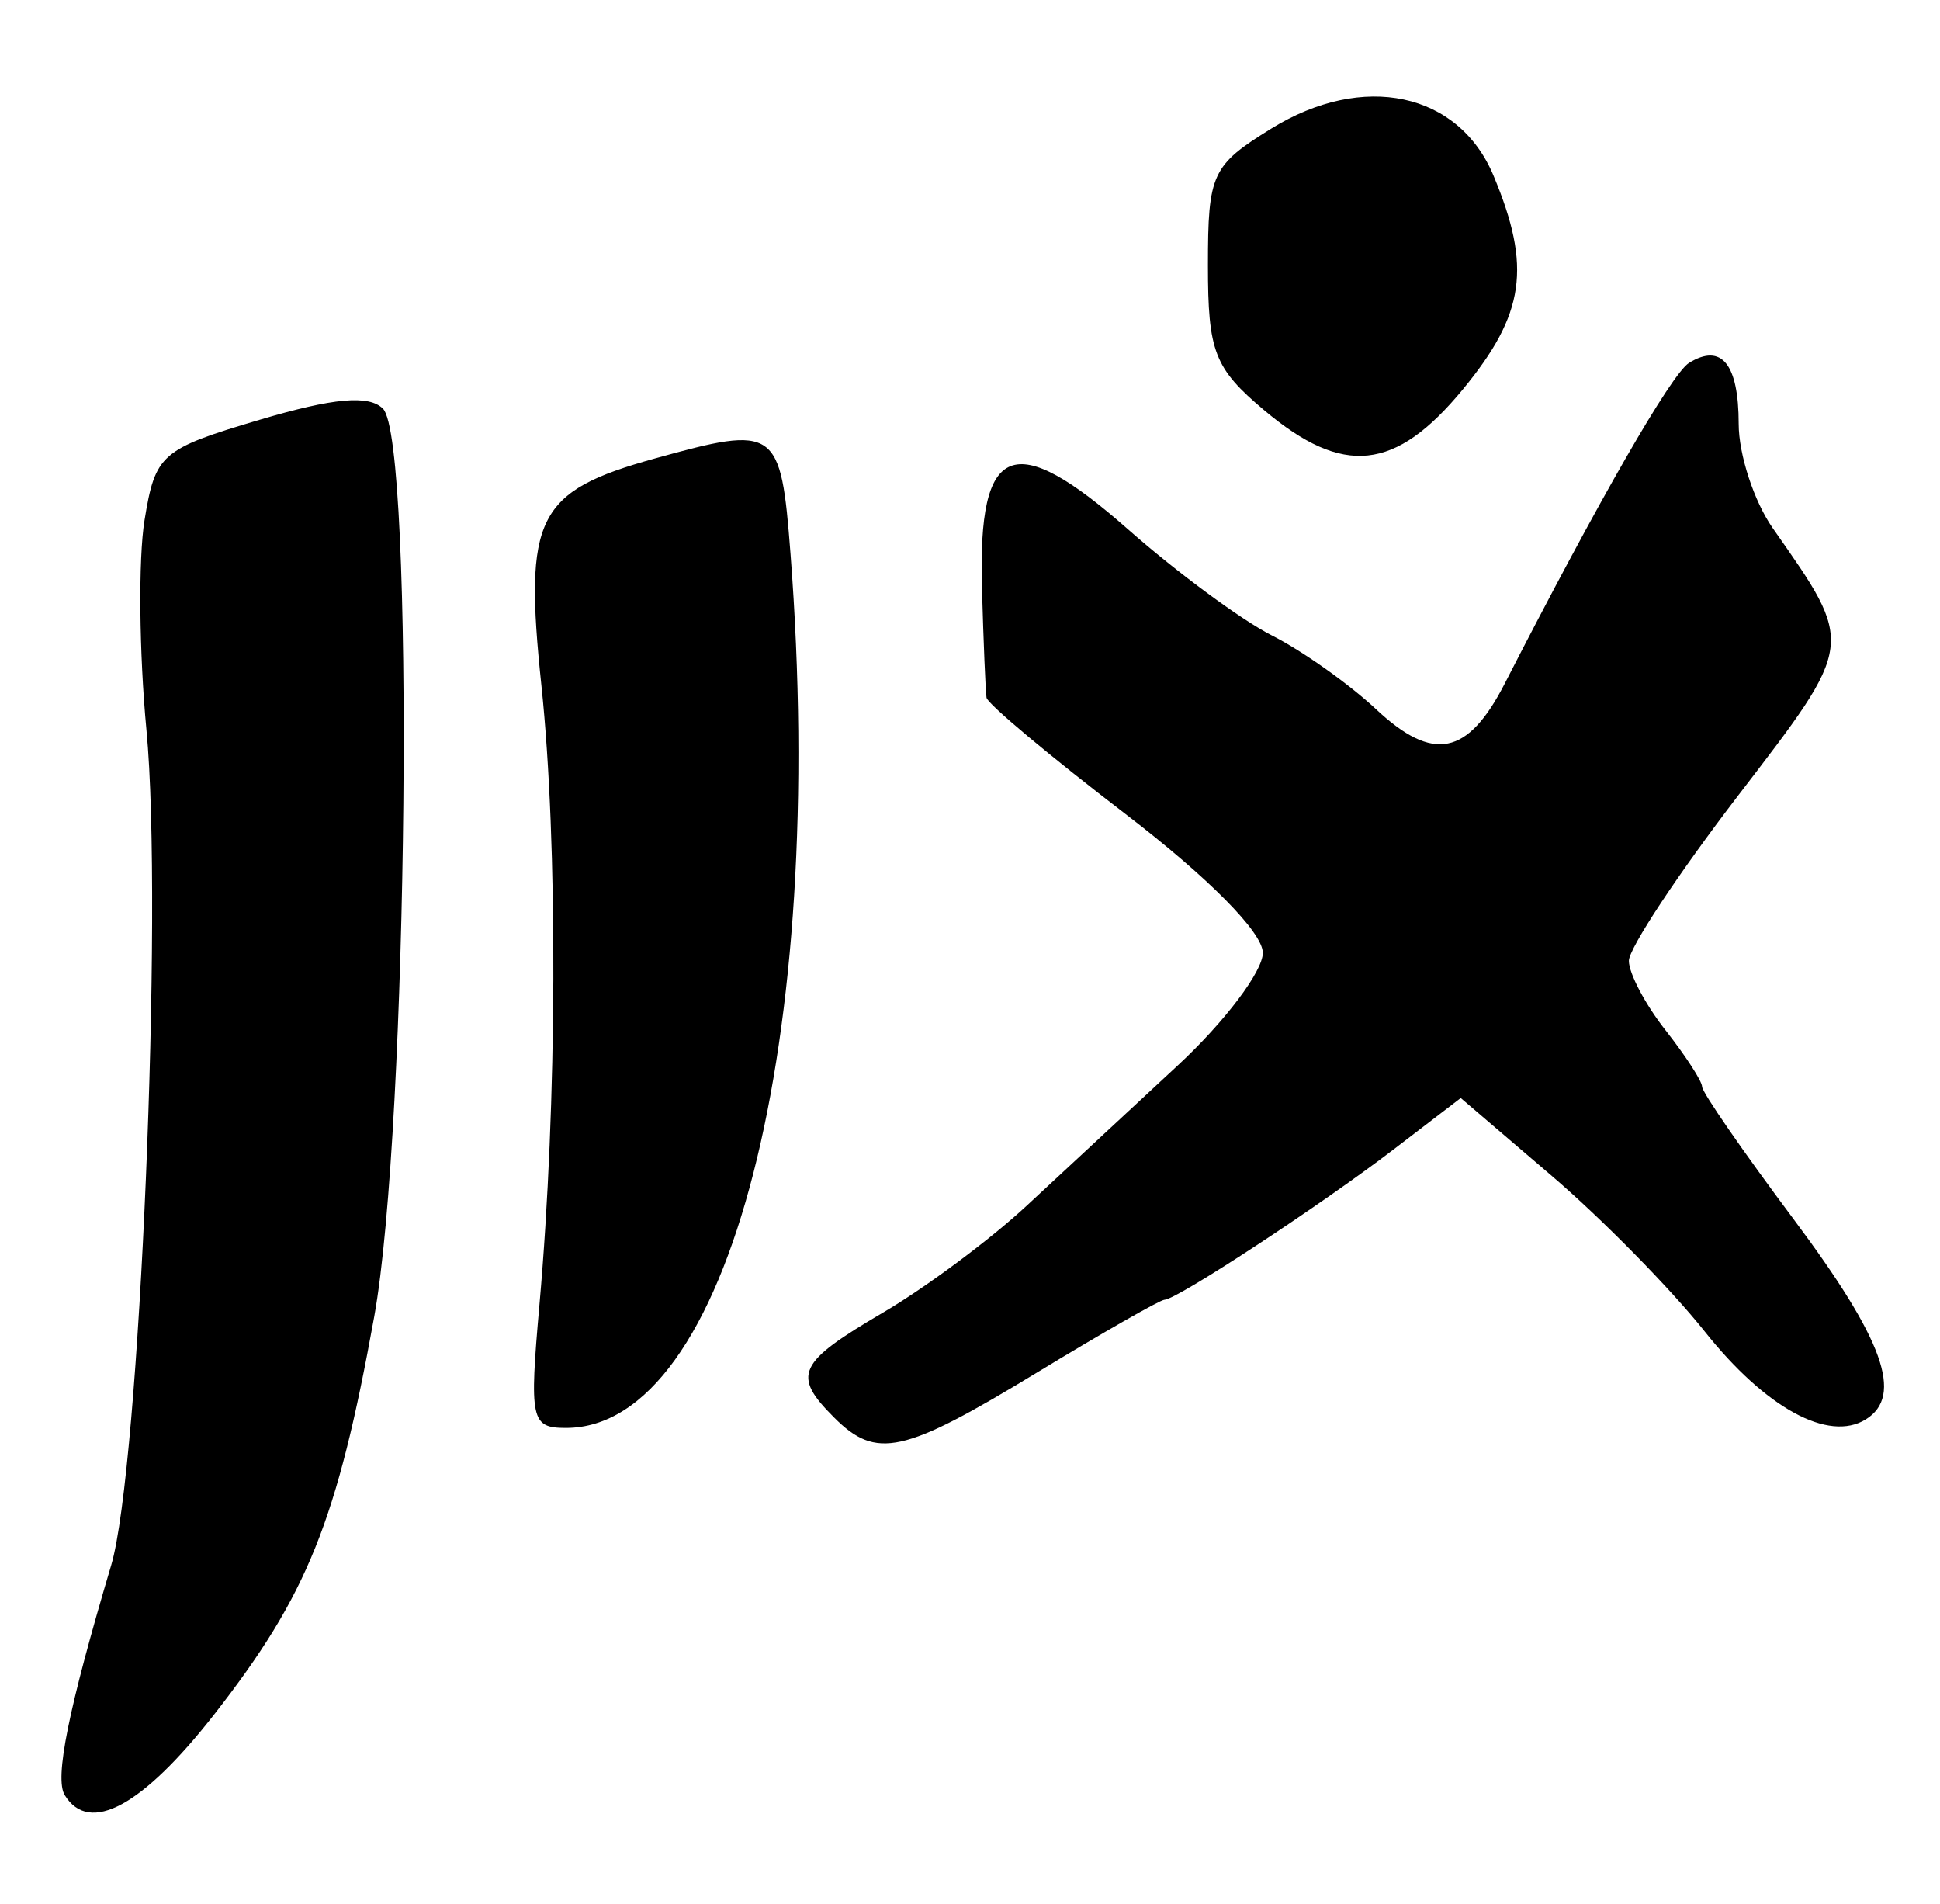 <?xml version="1.0" encoding="UTF-8" standalone="no"?>
<!-- Created with Inkscape (http://www.inkscape.org/) -->

<svg
   version="1.1"
   id="svg42"
   width="141.333"
   height="138.667"
   viewBox="0 0 141.333 138.667"
   xmlns="http://www.w3.org/2000/svg"
   xmlns:svg="http://www.w3.org/2000/svg">
  <defs
     id="defs46" />
  <g
     id="g48">
    <path
       style="fill:#000000;stroke-width:1.333"
       d="M 4.719,130.752 C 3.961,129.525 4.968,124.539 8.101,114 10.18,107.007 11.905,66.144 10.669,53.16 10.137,47.565 10.073,40.7 10.527,37.903 c 0.786,-4.837 1.194,-5.193 8.383,-7.327 5.39,-1.6 7.967,-1.832 8.99,-0.81 2.327,2.327 1.844,52.424 -0.637,66.13 -2.695,14.891 -4.855,20.261 -11.639,28.948 -5.237,6.705 -9.114,8.806 -10.905,5.908 z M 60.762,103.238 c -3.088,-3.088 -2.67,-3.981 3.571,-7.639 3.117,-1.827 7.83,-5.334 10.475,-7.793 2.645,-2.46 7.595,-7.055 11,-10.212 3.405,-3.157 6.192,-6.843 6.192,-8.192 0,-1.482 -3.957,-5.483 -10,-10.111 -5.5,-4.213 -10.058,-8.026 -10.129,-8.475 -0.071,-0.448 -0.221,-4.05 -0.333,-8.003 -0.301,-10.587 2.29,-11.62 10.655,-4.249 3.561,3.138 8.274,6.613 10.474,7.723 2.2,1.11 5.614,3.528 7.587,5.373 4.158,3.889 6.68,3.38 9.381,-1.894 6.773,-13.223 12.129,-22.541 13.415,-23.335 2.366,-1.462 3.617,0.074 3.617,4.443 0,2.227 1.115,5.641 2.478,7.588 6.008,8.582 6.042,8.318 -2.536,19.505 -4.368,5.697 -7.942,11.104 -7.942,12.016 0,0.912 1.2,3.184 2.667,5.048 C 122.8,76.895 124,78.749 124,79.149 c 0,0.401 3,4.742 6.667,9.647 6.561,8.777 8.035,12.867 5.258,14.584 -2.714,1.678 -7.297,-0.825 -11.739,-6.411 -2.465,-3.1 -7.471,-8.192 -11.125,-11.316 l -6.643,-5.68 -4.875,3.731 c -5.338,4.085 -15.822,10.963 -16.711,10.963 -0.307,0 -4.509,2.4 -9.338,5.333 -9.698,5.892 -11.649,6.321 -14.732,3.238 z M 39.302,95 c 1.293,-14.614 1.353,-33.572 0.142,-45.061 -1.295,-12.288 -0.365,-14.15 8.268,-16.548 8.857,-2.46 9.171,-2.239 9.878,6.942 C 60.323,75.807 53.079,104 41.232,104 c -2.556,0 -2.676,-0.564 -1.93,-9 z M 92.102,29.881 c -3.636,-3.059 -4.102,-4.26 -4.102,-10.558 0,-6.665 0.286,-7.283 4.607,-9.953 6.694,-4.137 13.656,-2.664 16.201,3.428 2.78,6.654 2.289,10.072 -2.238,15.564 -4.913,5.96 -8.715,6.359 -14.467,1.519 z"
       id="path70" />
  </g>
</svg>
